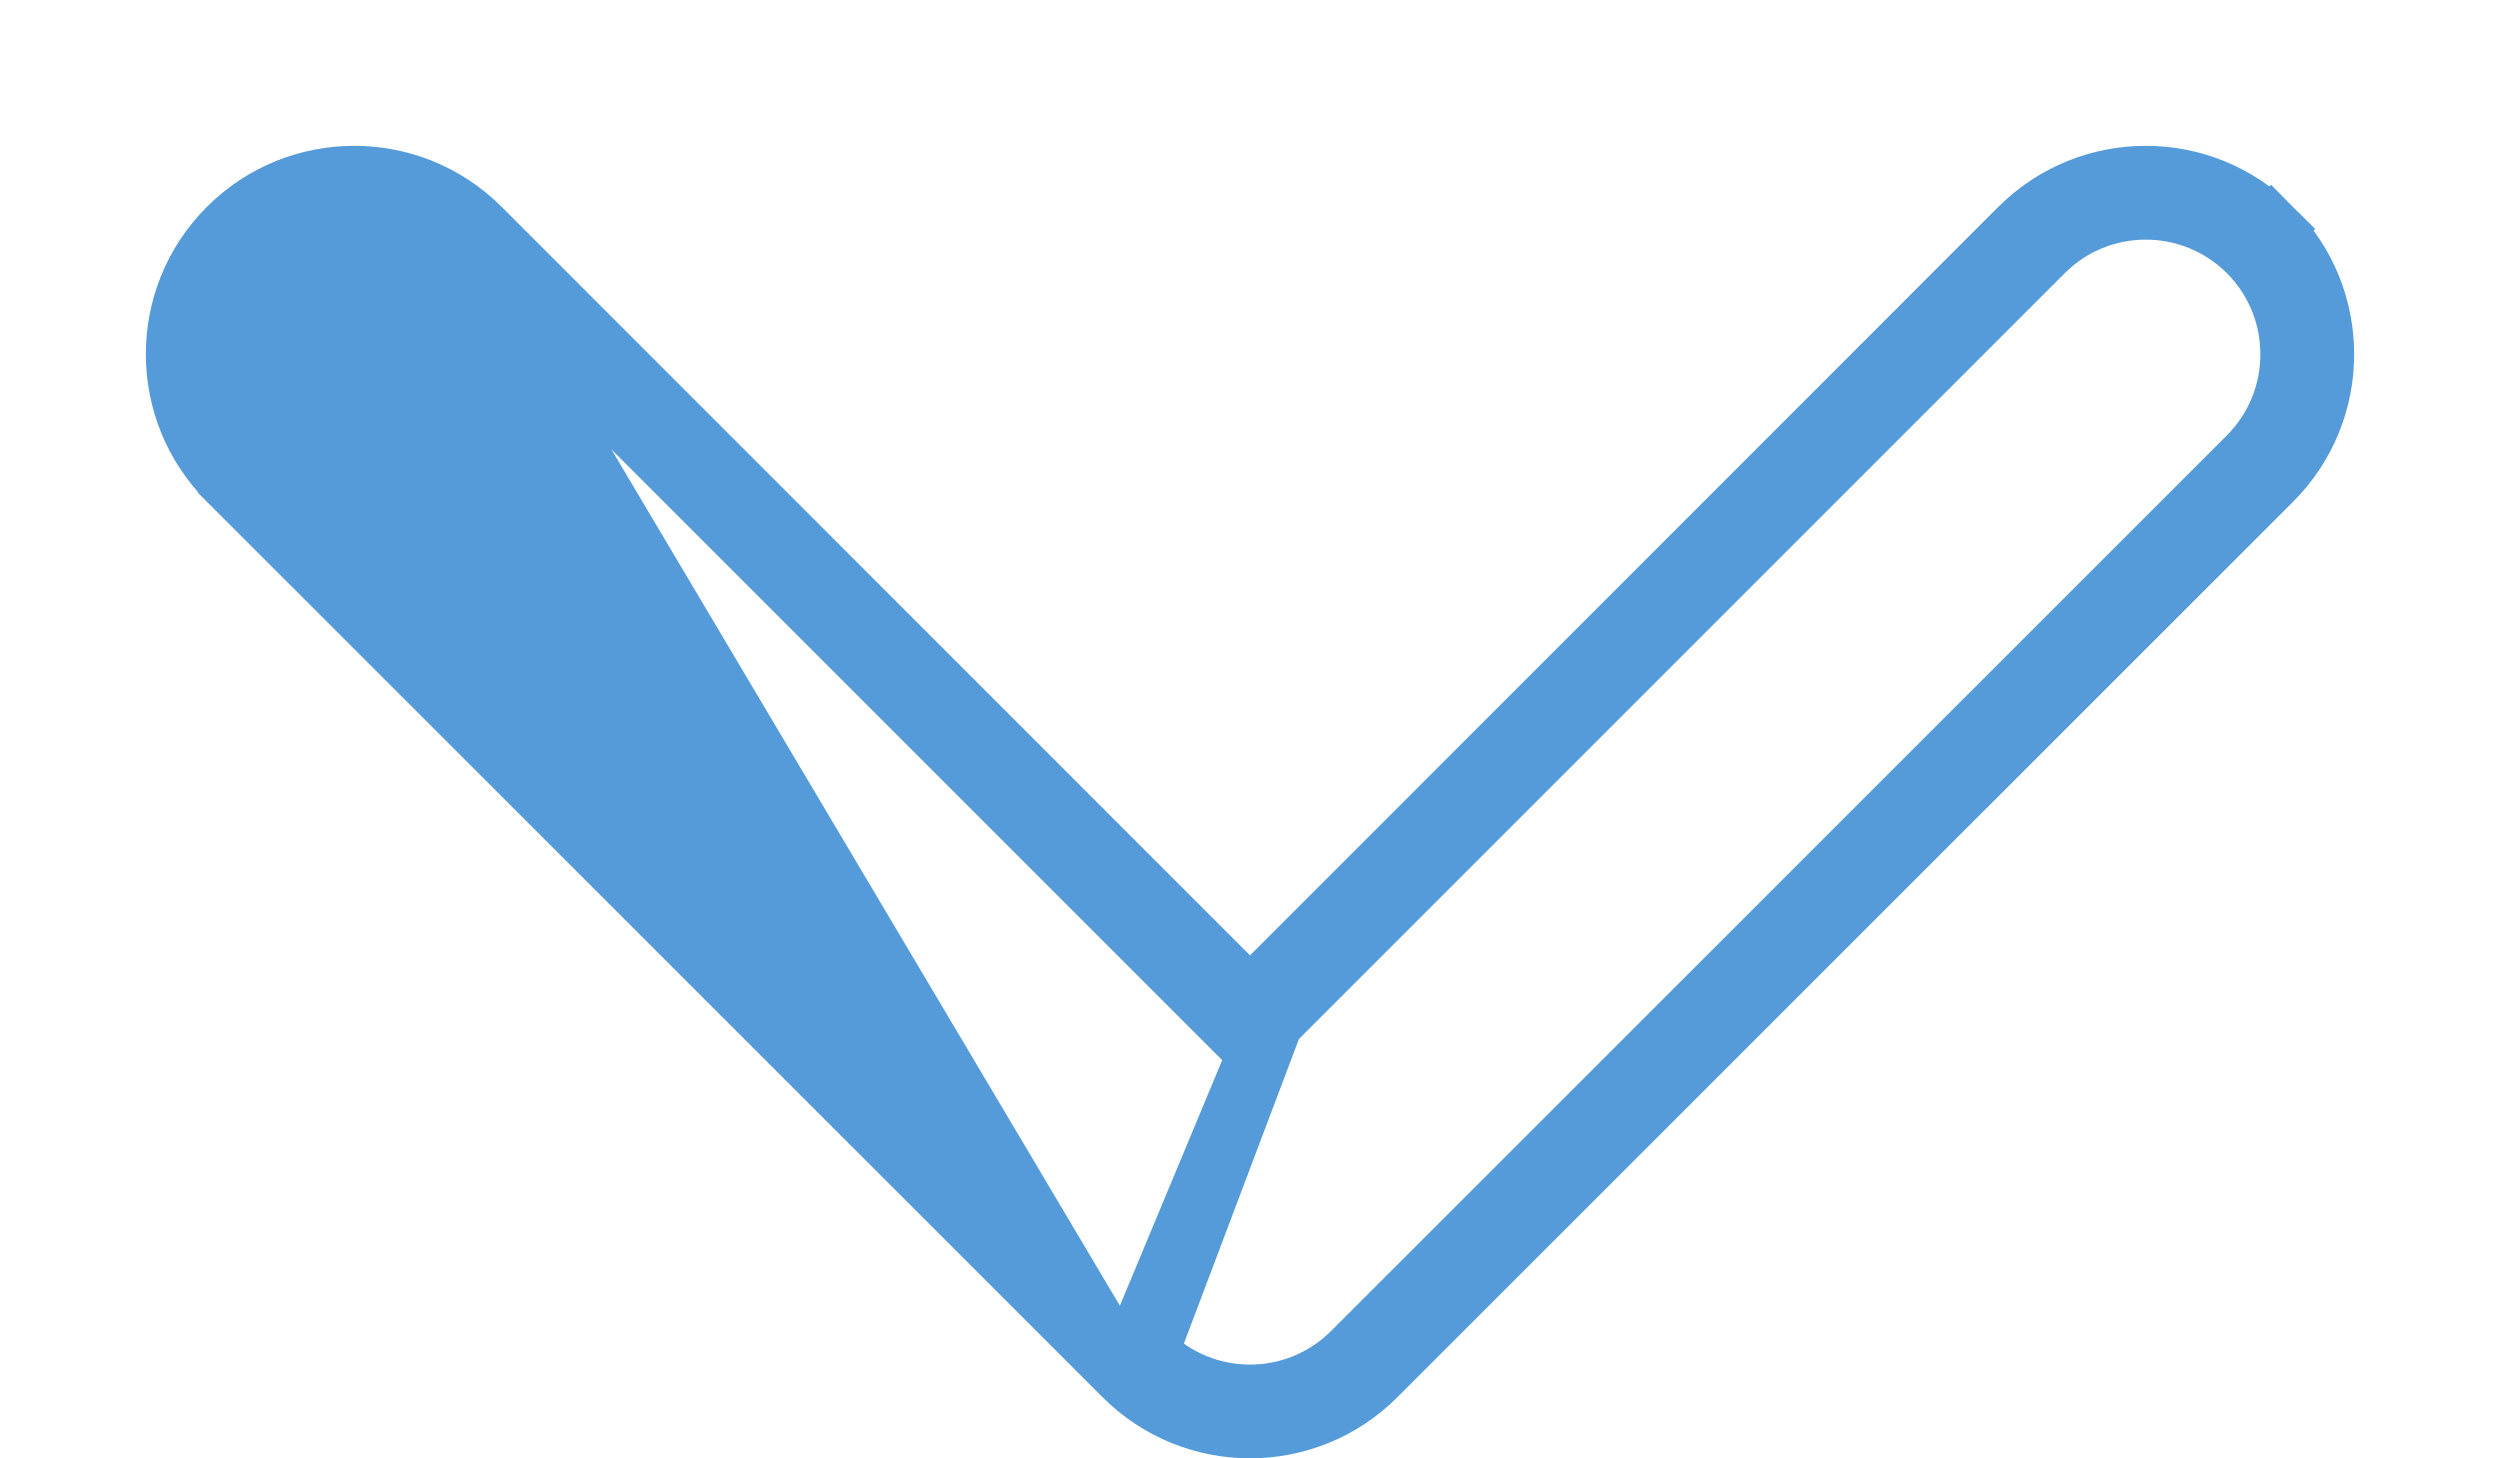 <svg width="12" height="7" viewBox="0 0 12 7" fill="none" xmlns="http://www.w3.org/2000/svg">
<path d="M5.399 6.601L5.399 6.601L1.099 2.302C1.099 2.302 1.099 2.302 1.099 2.301C0.767 1.969 0.767 1.431 1.099 1.099C1.431 0.767 1.97 0.767 2.302 1.099M5.399 6.601L2.195 1.205M5.399 6.601C5.565 6.767 5.783 6.85 6 6.85C6.217 6.85 6.435 6.767 6.601 6.601L6.601 6.601L10.901 2.302C10.901 2.302 10.901 2.302 10.901 2.302C11.233 1.97 11.233 1.431 10.901 1.099L10.795 1.205L10.901 1.099C10.569 0.767 10.031 0.767 9.698 1.099L9.698 1.099L6 4.798M5.399 6.601L6.106 4.904M2.302 1.099L2.195 1.205M2.302 1.099L2.302 1.099L2.195 1.205M2.302 1.099L6 4.798M2.195 1.205L5.894 4.904L6 4.798M6 4.798L6.106 4.904M6.106 4.904L9.805 1.205C10.078 0.932 10.521 0.932 10.795 1.205C11.068 1.479 11.068 1.922 10.795 2.196L6.495 6.495C6.358 6.632 6.179 6.7 6 6.7C5.821 6.7 5.642 6.632 5.505 6.495L6.106 4.904Z" fill="#559BD9" stroke="#559BD9" stroke-width="0.3"/>
</svg>

